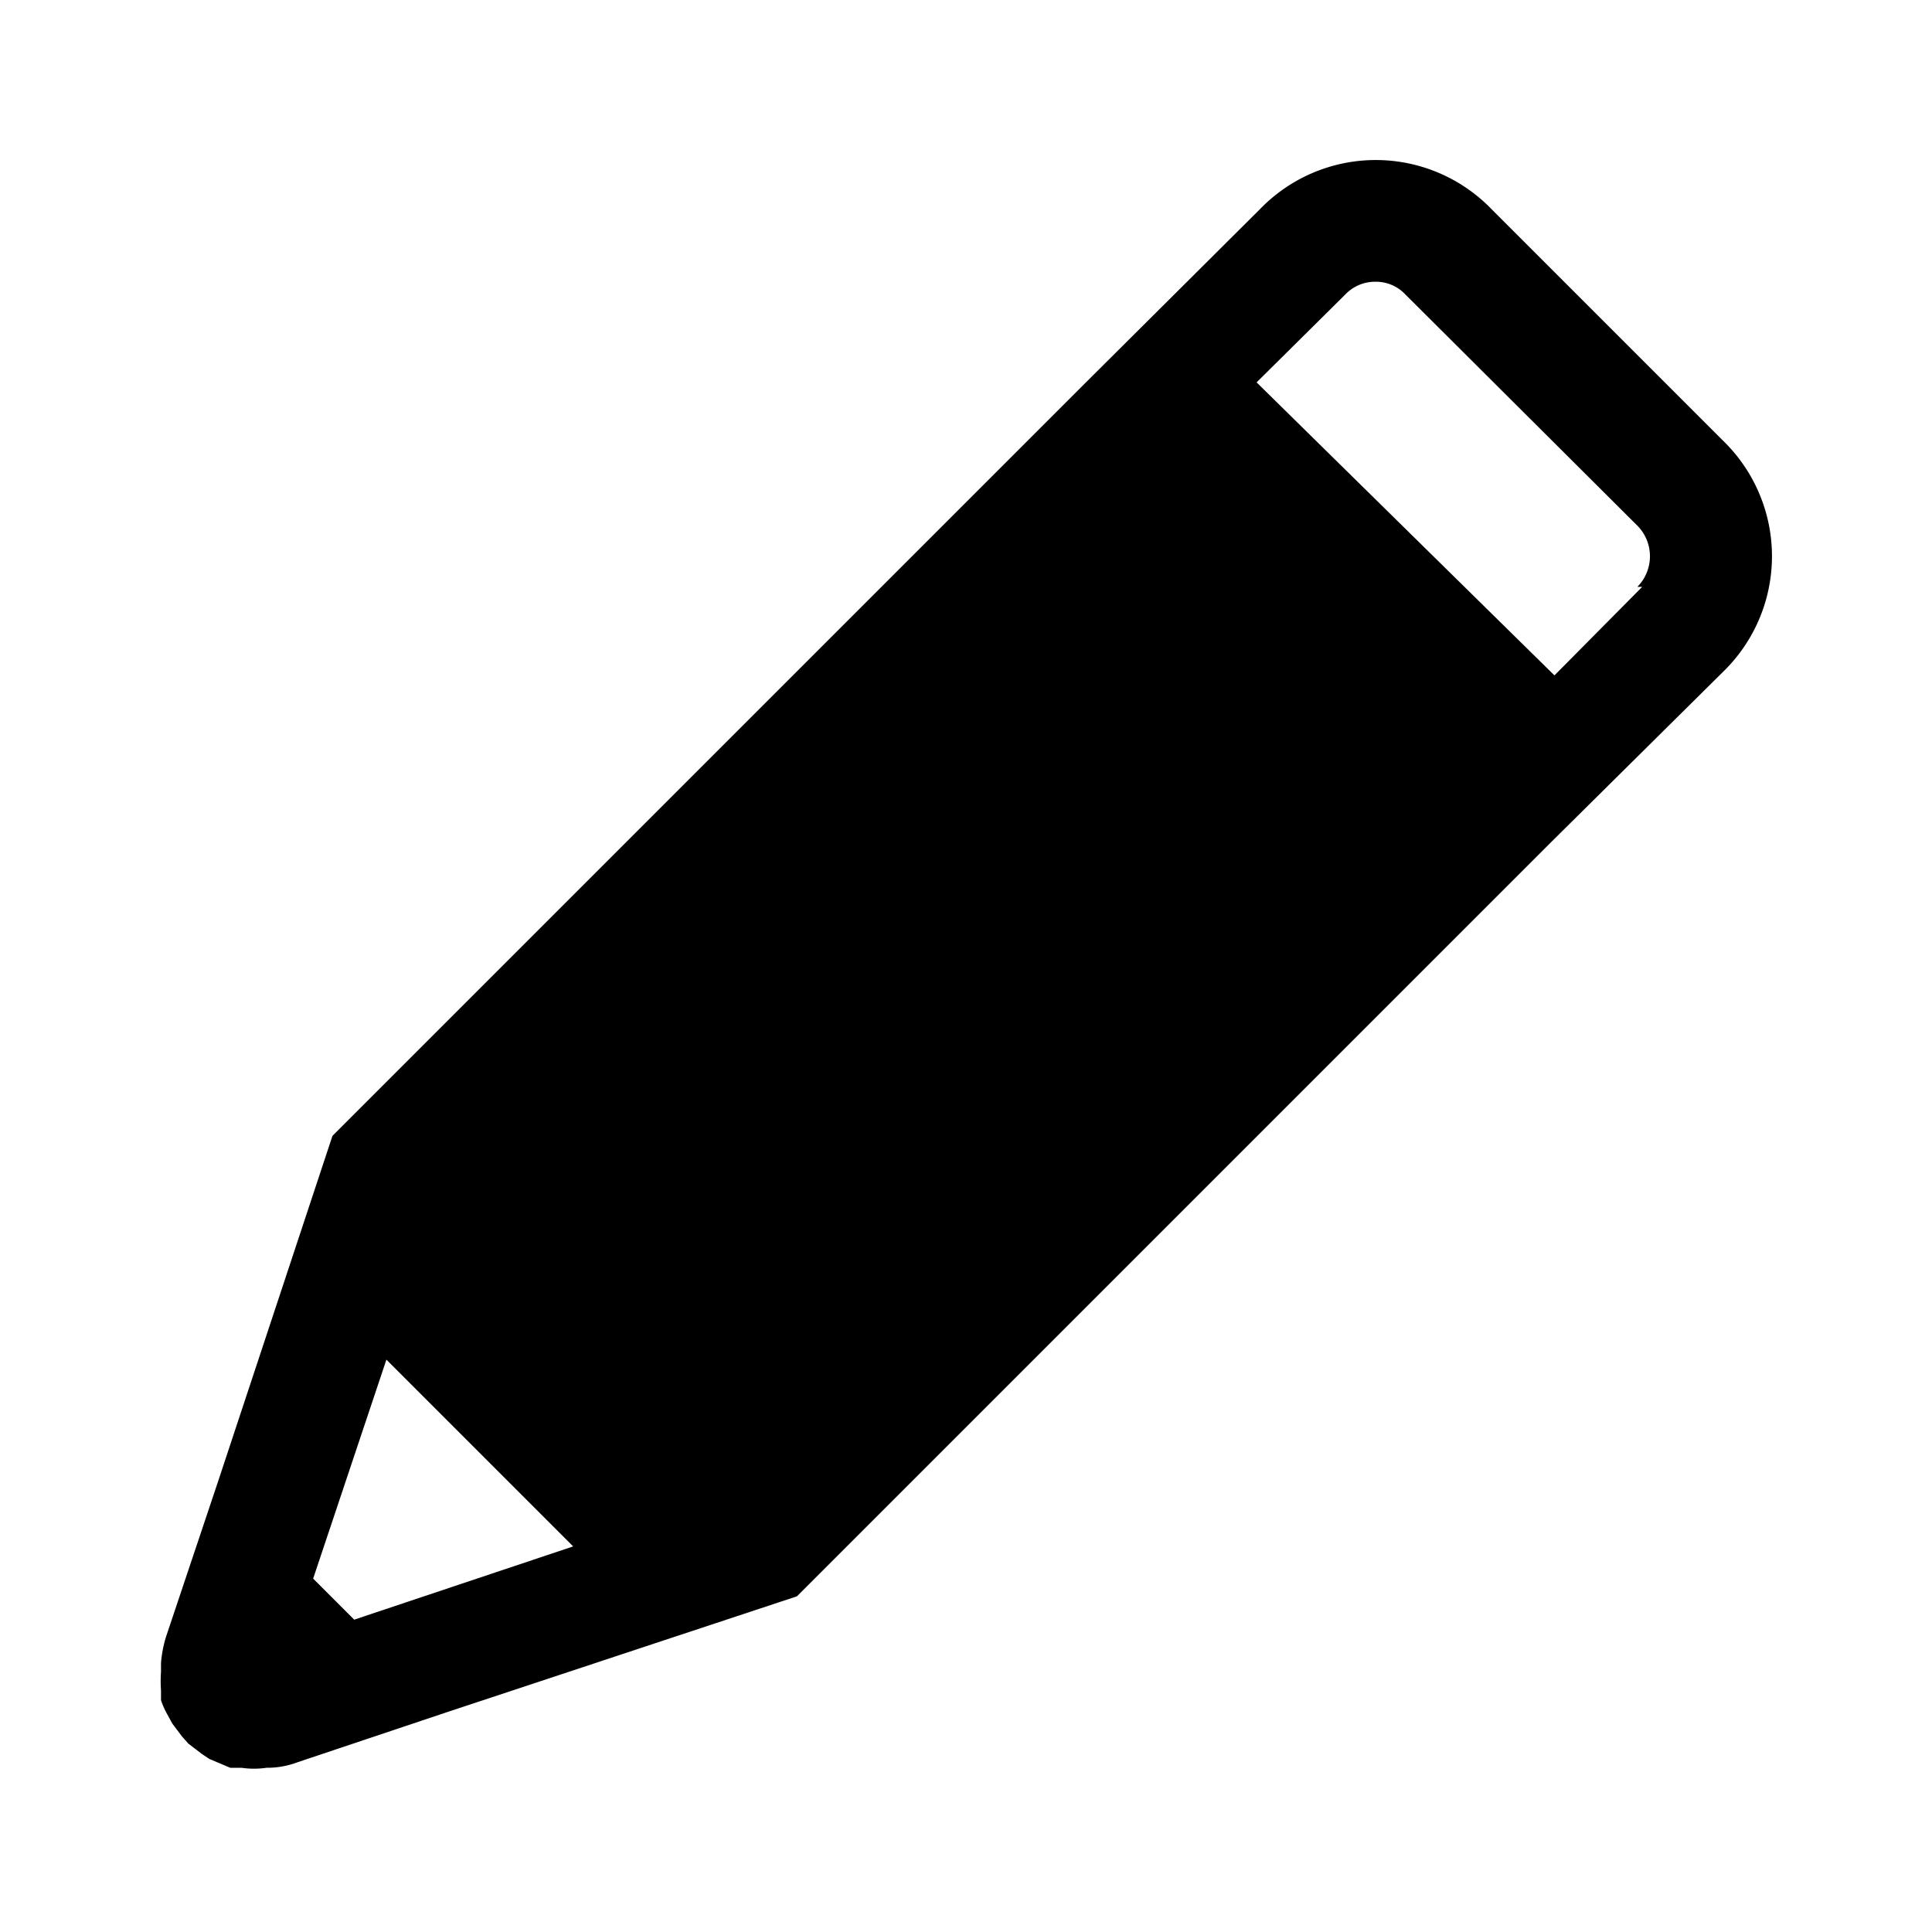 <svg xmlns="http://www.w3.org/2000/svg" viewBox="0 0 24 24"><g id="design"><path fill="currentColor" id="pencxil" d="M21.4,5.47,18.53,2.6a2,2,0,0,0-2.88,0L13.49,4.75h0L4.13,14.11,2.7,18.43h0l-.63,1.88a1.45,1.45,0,0,0-.07.35s0,.07,0,.11A1.64,1.64,0,0,0,2,21s0,.08,0,.12a1,1,0,0,0,.08.18l.06.11.12.16.08.09.17.13.09.06.26.11H3a1.06,1.06,0,0,0,.31,0h0a1.07,1.07,0,0,0,.39-.07l1.88-.63h0l4.32-1.43,9.36-9.36L21.4,8.35A2,2,0,0,0,21.4,5.47Zm-17,14.65-.51-.51.91-2.72,2.32,2.32Zm16-12.83-1.09,1.1L15.61,4.75l1.1-1.09a.51.51,0,0,1,.38-.16.5.5,0,0,1,.37.16l2.88,2.87A.54.54,0,0,1,20.34,7.29Z"/></g></svg>